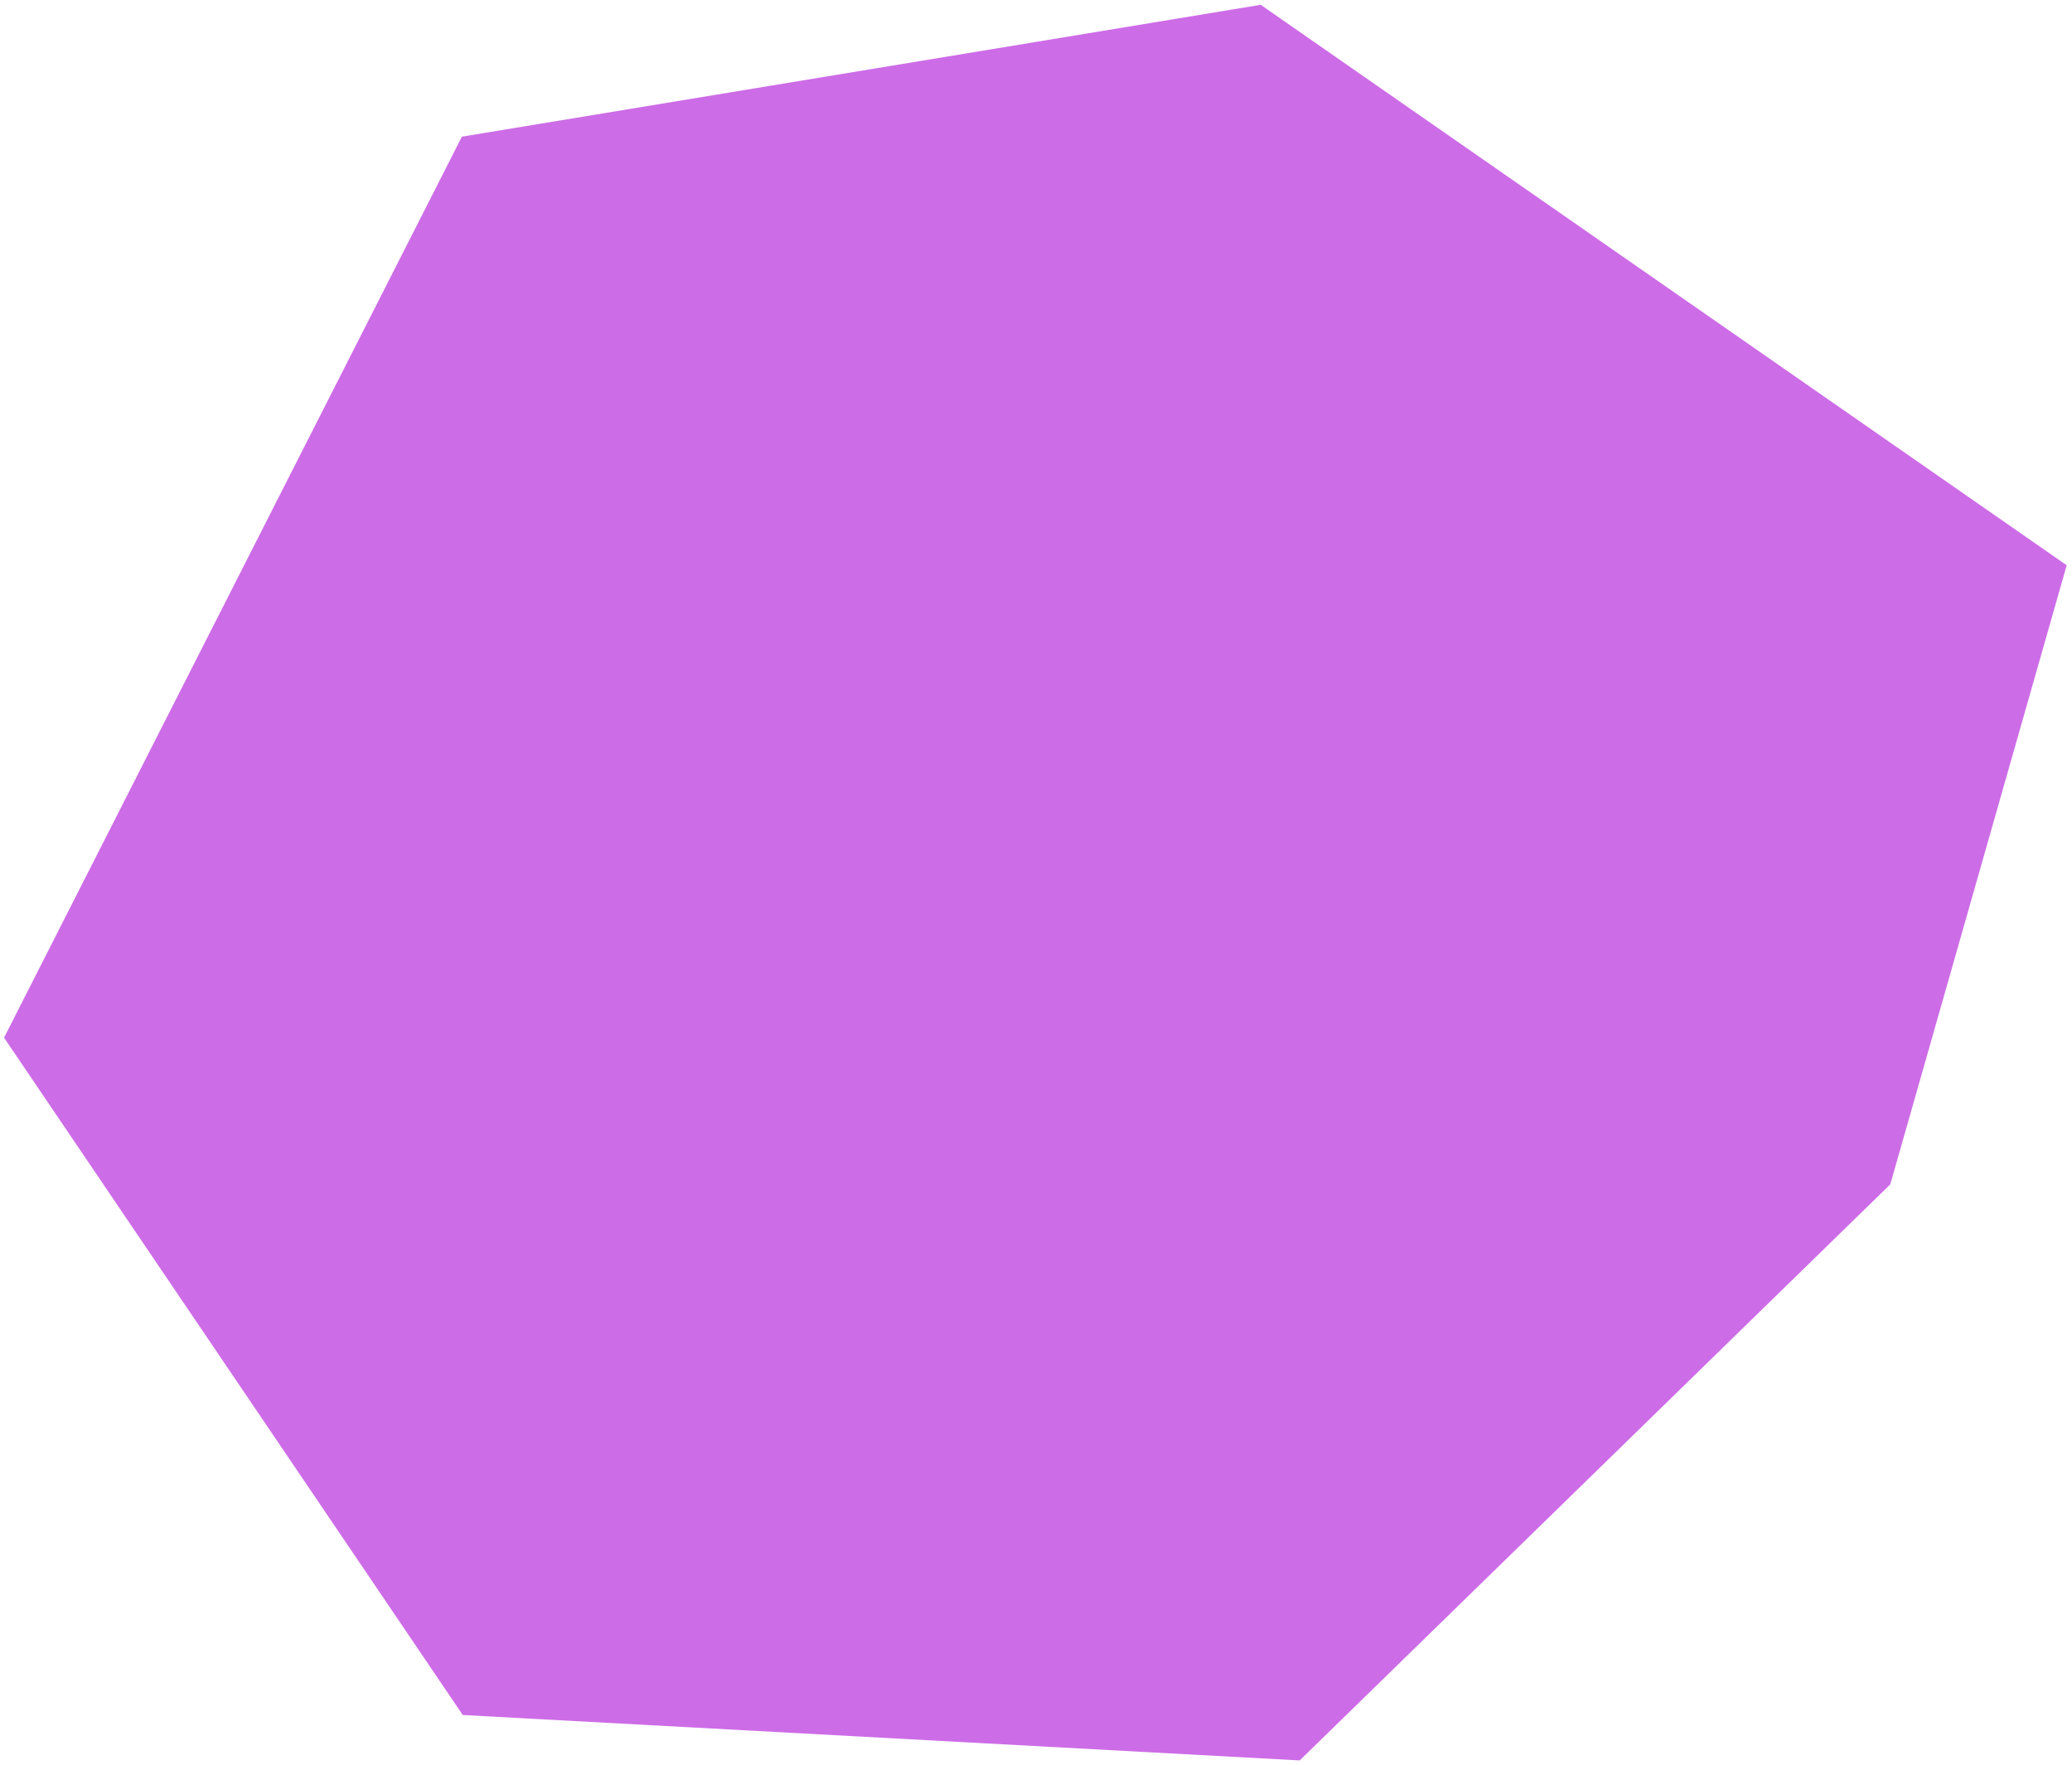 <?xml version="1.0" encoding="UTF-8"?>
<svg width="304px" height="259px" viewBox="0 0 304 259" version="1.1" xmlns="http://www.w3.org/2000/svg" xmlns:xlink="http://www.w3.org/1999/xlink">
    <!-- Generator: Sketch 54.1 (76490) - https://sketchapp.com -->
    <title>Fill 5</title>
    <desc>Created with Sketch.</desc>
    <g id="Final" stroke="none" stroke-width="1" fill="none" fill-rule="evenodd">
        <g id="Desktop" transform="translate(-457, -6976)" fill="#CD6CE7">
            <g id="Ways-to-support-this-work" transform="translate(21, 6783)">
                <polygon id="Fill-5" transform="translate(591.729, 317.507) rotate(61) translate(-591.729, -317.507) " points="540.805 466.655 457.729 343.801 497.625 231.915 626.888 168.36 693.801 235.044 725.729 351.812 660.366 455.979"></polygon>
            </g>
        </g>
    </g>
</svg>